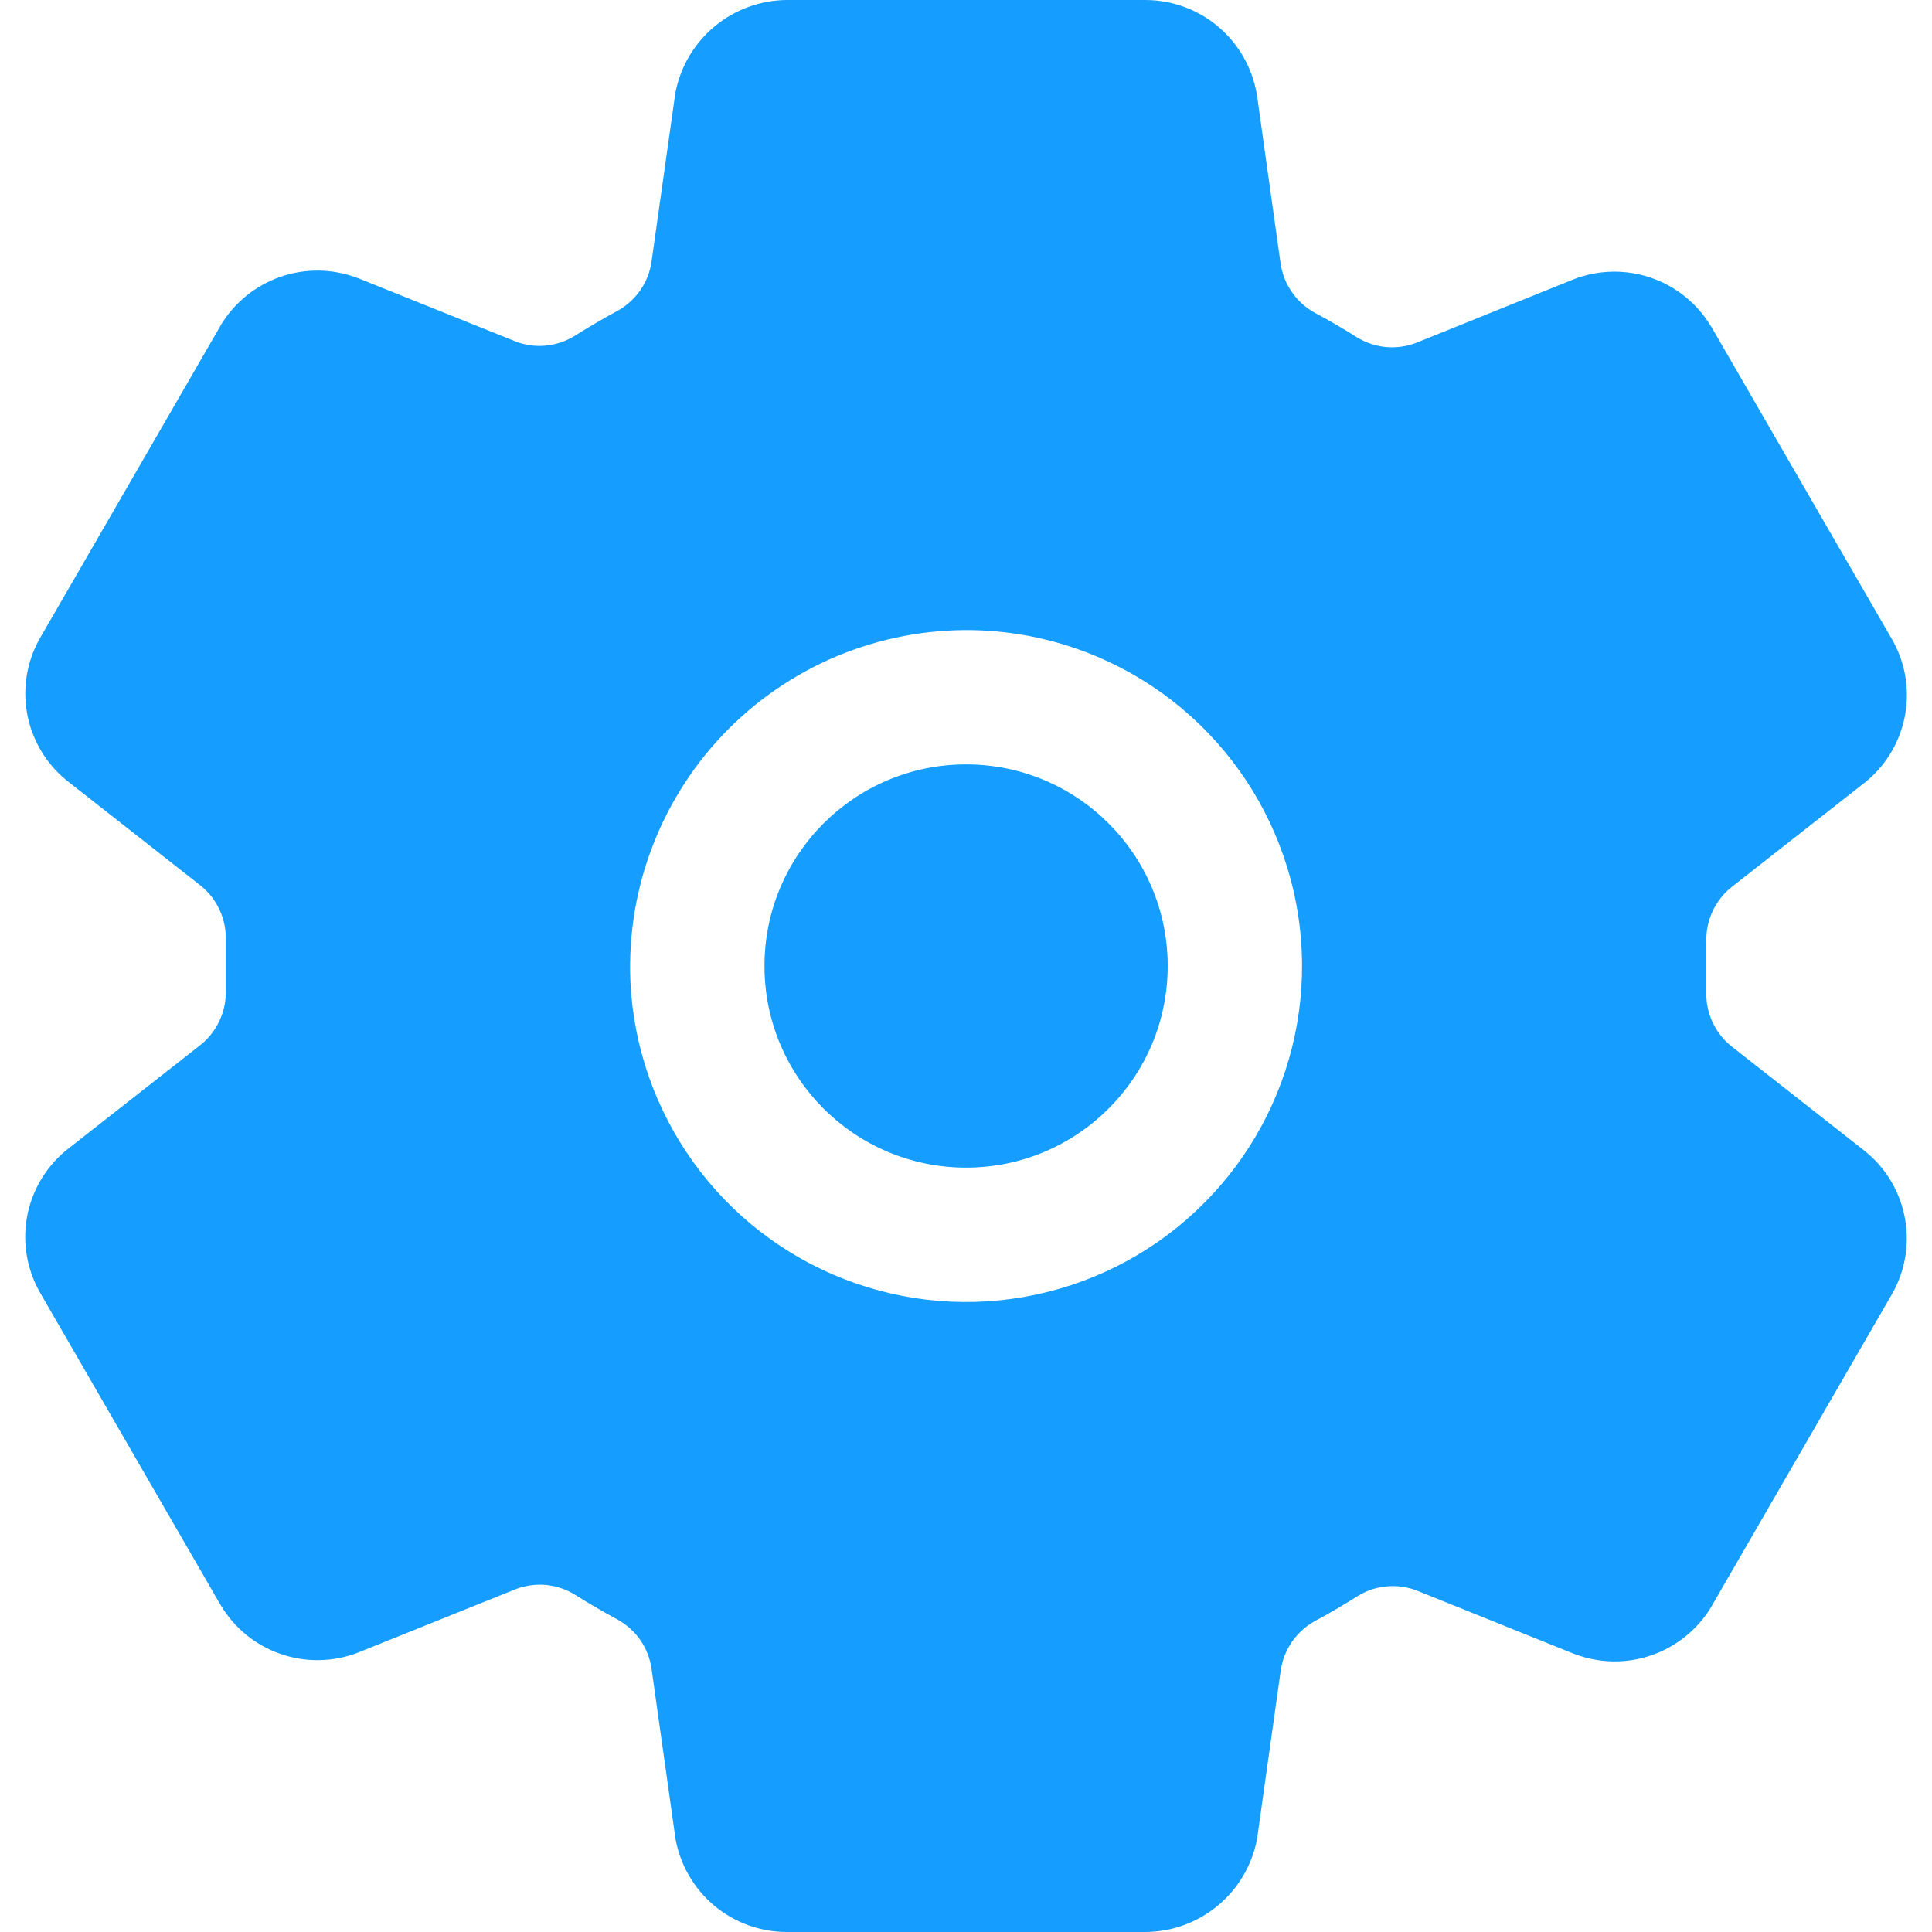<svg width="20" height="20" viewBox="0 0 20 20" fill="none" xmlns="http://www.w3.org/2000/svg">
<path d="M10.001 12.087C8.848 12.087 7.914 11.153 7.914 10C7.914 8.847 8.848 7.913 10.001 7.913C11.153 7.913 12.088 8.847 12.088 10C12.088 11.153 11.153 12.087 10.001 12.087Z" fill="#159DFF"/>
<path d="M0.679 11.913L0.7 11.896L2.072 10.82C2.159 10.752 2.228 10.663 2.274 10.563C2.32 10.462 2.342 10.352 2.337 10.241V9.738C2.341 9.628 2.32 9.519 2.273 9.419C2.227 9.319 2.158 9.231 2.071 9.163L0.7 8.087L0.679 8.07C0.468 7.894 0.326 7.648 0.279 7.377C0.232 7.106 0.283 6.827 0.423 6.59L2.28 3.377C2.282 3.373 2.284 3.37 2.285 3.367C2.426 3.133 2.644 2.956 2.902 2.866C3.16 2.776 3.441 2.78 3.696 2.876L3.711 2.881L5.325 3.53C5.426 3.572 5.536 3.588 5.646 3.578C5.755 3.568 5.861 3.533 5.954 3.474C6.096 3.384 6.241 3.3 6.388 3.22C6.484 3.168 6.566 3.094 6.628 3.005C6.69 2.916 6.73 2.813 6.745 2.706L6.988 0.984L6.993 0.953C7.046 0.686 7.189 0.446 7.398 0.273C7.607 0.099 7.87 0.003 8.141 0H11.86C12.135 0.001 12.402 0.099 12.612 0.277C12.823 0.455 12.963 0.702 13.01 0.973L13.014 0.998L13.256 2.723C13.271 2.83 13.31 2.932 13.372 3.021C13.433 3.111 13.514 3.184 13.609 3.237C13.757 3.316 13.902 3.4 14.044 3.49C14.137 3.548 14.242 3.583 14.351 3.593C14.46 3.602 14.57 3.586 14.671 3.545L16.286 2.893L16.301 2.887C16.557 2.791 16.838 2.787 17.096 2.877C17.354 2.967 17.573 3.145 17.713 3.38L17.719 3.389L19.578 6.604C19.719 6.842 19.77 7.121 19.723 7.393C19.676 7.664 19.534 7.91 19.322 8.087L19.302 8.103L17.929 9.18C17.842 9.248 17.773 9.337 17.727 9.437C17.681 9.538 17.659 9.648 17.664 9.759V10.262C17.66 10.372 17.681 10.481 17.728 10.581C17.774 10.681 17.843 10.769 17.93 10.836L19.302 11.913L19.322 11.93C19.534 12.106 19.675 12.351 19.722 12.623C19.769 12.894 19.718 13.173 19.578 13.41L17.721 16.623C17.719 16.627 17.717 16.63 17.716 16.633C17.575 16.867 17.357 17.044 17.099 17.134C16.841 17.224 16.561 17.22 16.305 17.124L16.29 17.119L14.678 16.47C14.576 16.428 14.466 16.412 14.357 16.422C14.247 16.431 14.142 16.467 14.049 16.526C13.906 16.616 13.761 16.701 13.614 16.78C13.519 16.832 13.437 16.906 13.375 16.995C13.313 17.084 13.273 17.187 13.258 17.294L13.016 19.016L13.011 19.047C12.958 19.314 12.815 19.555 12.605 19.728C12.395 19.902 12.132 19.998 11.86 20H8.141C7.866 19.999 7.599 19.901 7.389 19.723C7.179 19.545 7.038 19.298 6.991 19.026L6.988 19.002L6.745 17.277C6.73 17.17 6.69 17.067 6.629 16.978C6.567 16.889 6.485 16.816 6.39 16.764C6.241 16.683 6.096 16.599 5.955 16.51C5.862 16.452 5.757 16.417 5.648 16.407C5.539 16.398 5.429 16.414 5.328 16.455L3.713 17.105L3.698 17.111C3.442 17.207 3.161 17.211 2.903 17.121C2.644 17.031 2.426 16.853 2.286 16.618C2.284 16.615 2.282 16.612 2.28 16.609L0.423 13.396C0.283 13.159 0.231 12.879 0.278 12.607C0.325 12.336 0.467 12.089 0.679 11.913ZM6.526 10.164C6.558 10.837 6.785 11.486 7.179 12.033C7.573 12.58 8.117 13.001 8.746 13.244C9.374 13.487 10.06 13.543 10.719 13.403C11.379 13.264 11.984 12.936 12.46 12.459C12.937 11.983 13.265 11.378 13.404 10.718C13.543 10.059 13.488 9.373 13.244 8.745C13.001 8.116 12.58 7.572 12.034 7.178C11.487 6.784 10.837 6.557 10.164 6.526C9.68 6.504 9.198 6.584 8.747 6.759C8.296 6.934 7.886 7.202 7.544 7.544C7.202 7.886 6.935 8.296 6.76 8.747C6.584 9.198 6.505 9.68 6.526 10.164Z" fill="#159DFF"/>
</svg>
